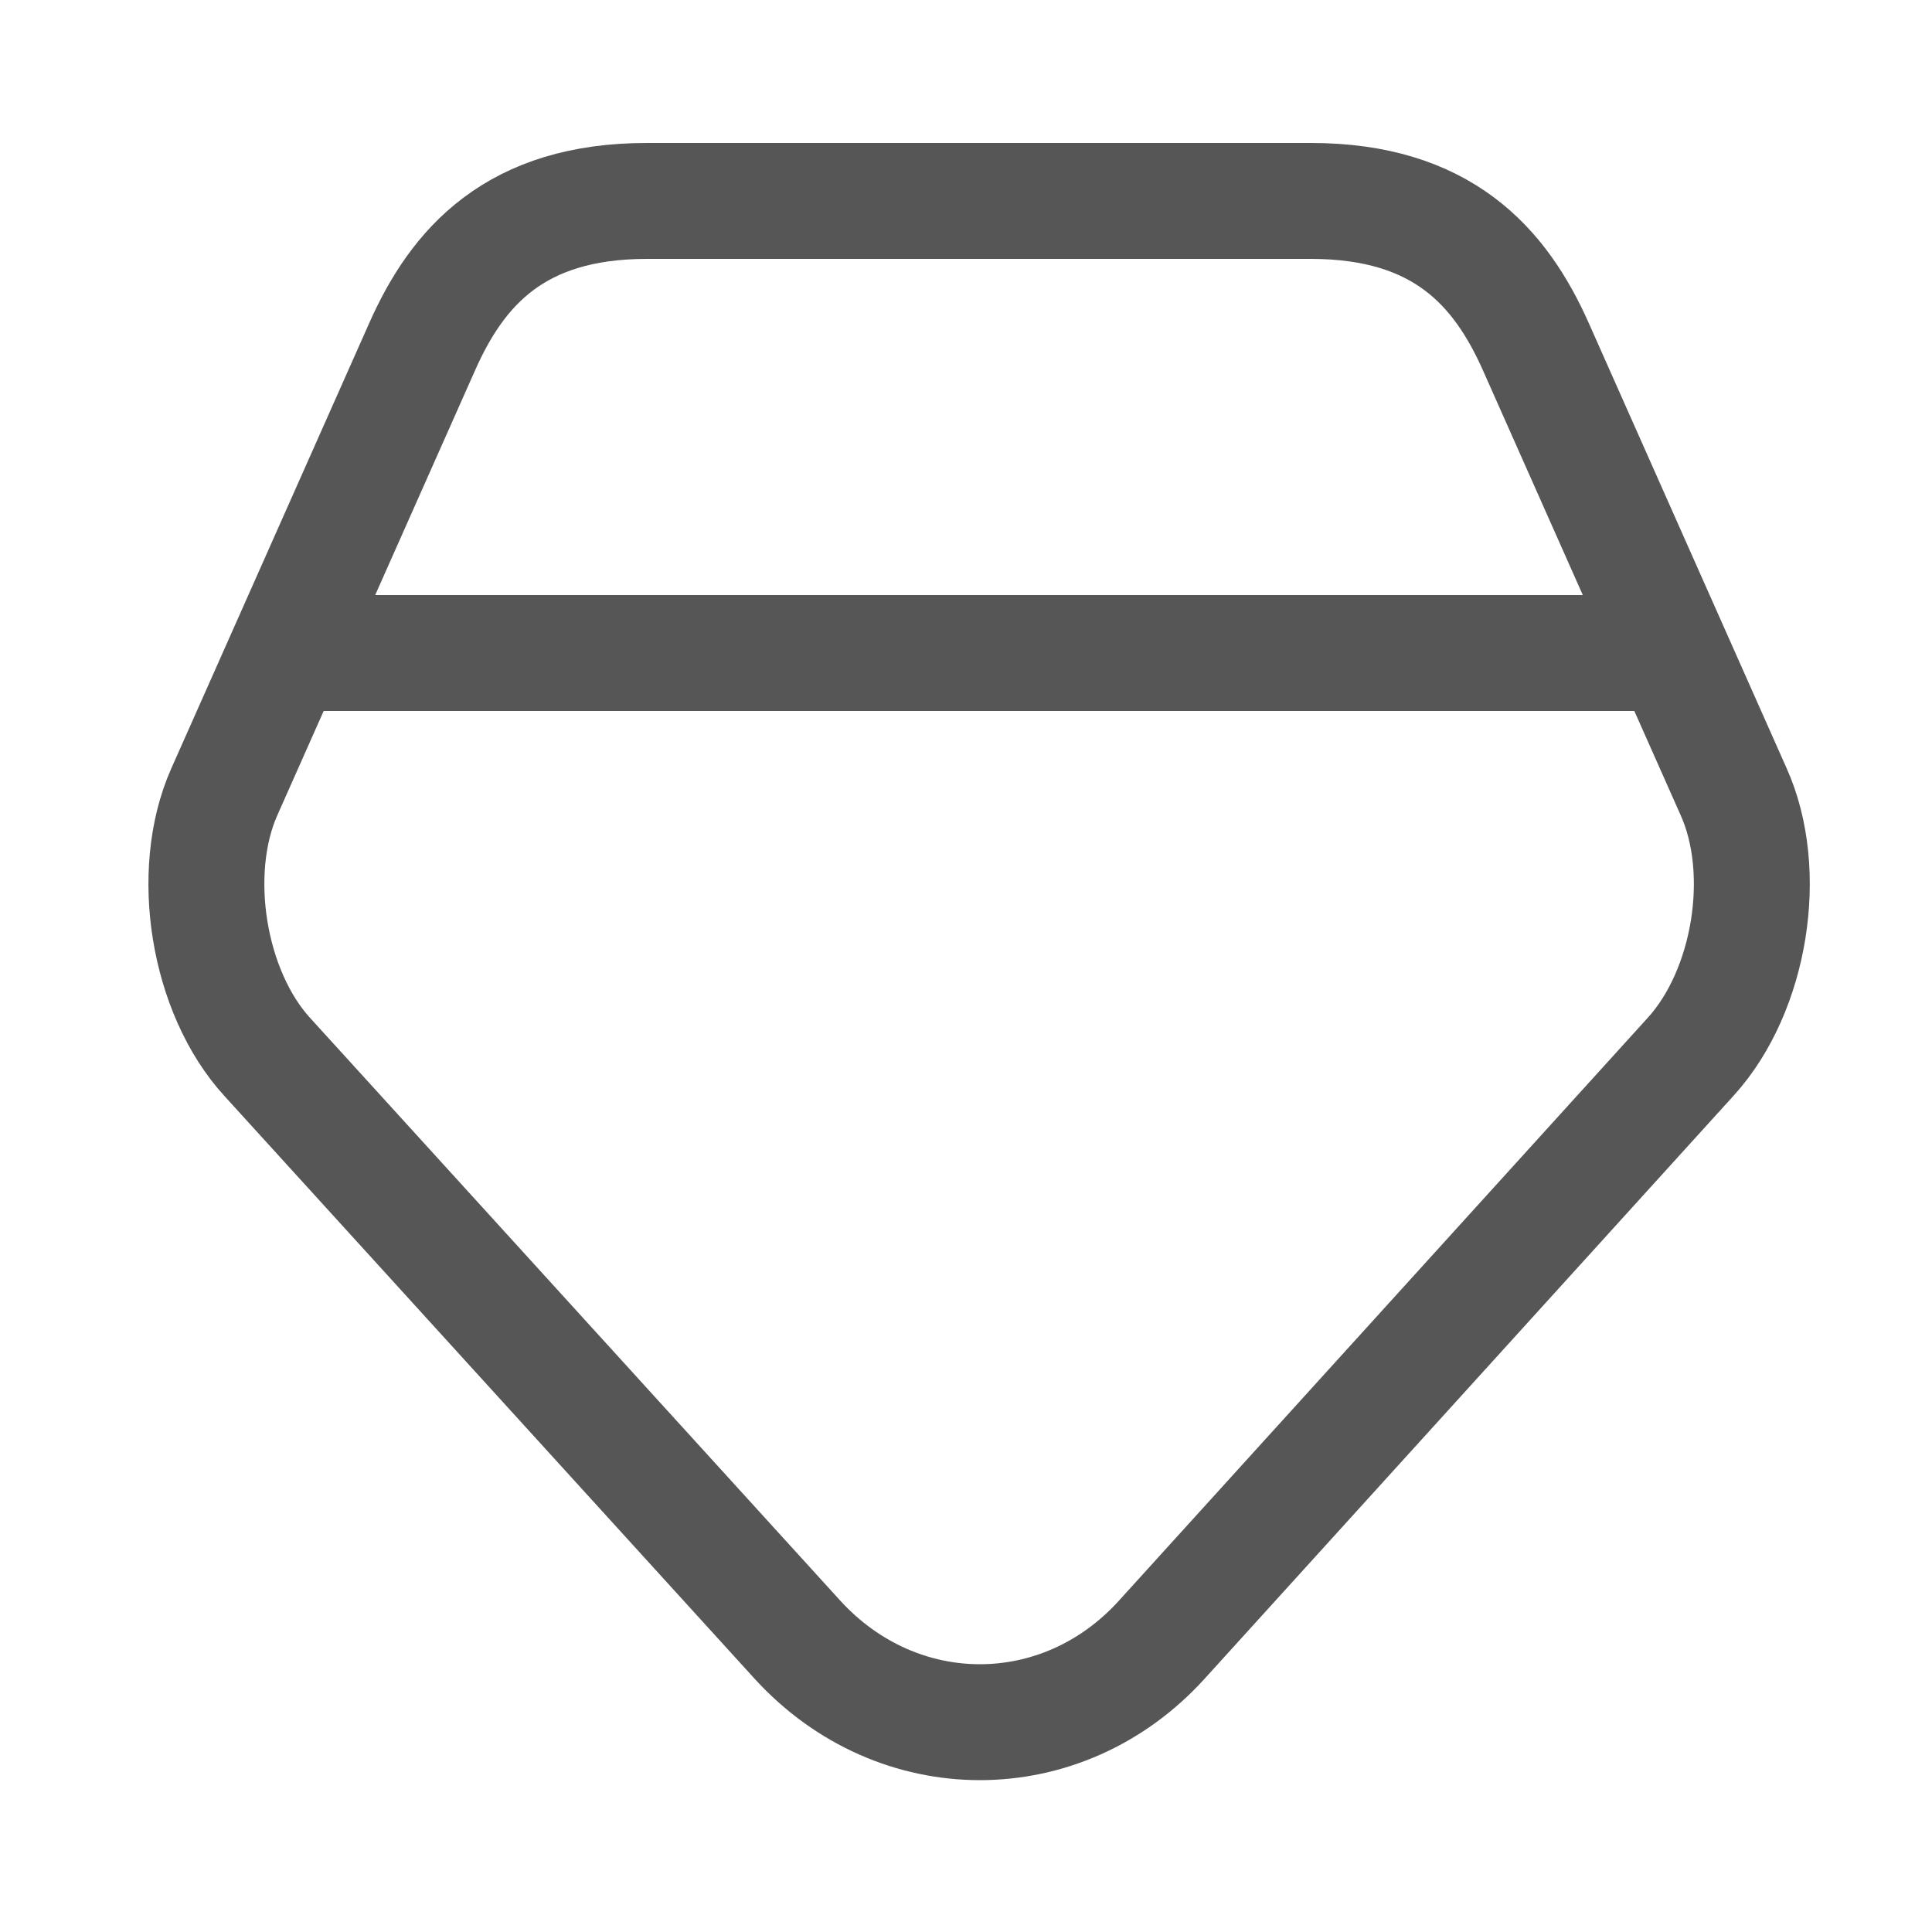 <svg width="25" height="25" viewBox="0 0 25 25" fill="none" xmlns="http://www.w3.org/2000/svg">
<path d="M16.961 2.6H8.371C6.671 2.6 5.921 3.45 5.461 4.49L2.901 10.25C2.441 11.29 2.691 12.84 3.461 13.68L10.321 21.22C11.621 22.64 13.741 22.64 15.031 21.22L21.881 13.67C22.651 12.82 22.901 11.28 22.431 10.24L19.871 4.48C19.411 3.45 18.661 2.6 16.961 2.6Z" stroke="#565656" stroke-width="1.5" stroke-linecap="round" stroke-linejoin="round"/>
<path d="M4.171 8.45H21.171" stroke="#565656" stroke-width="1.5" stroke-linecap="round" stroke-linejoin="round"/>
</svg>
